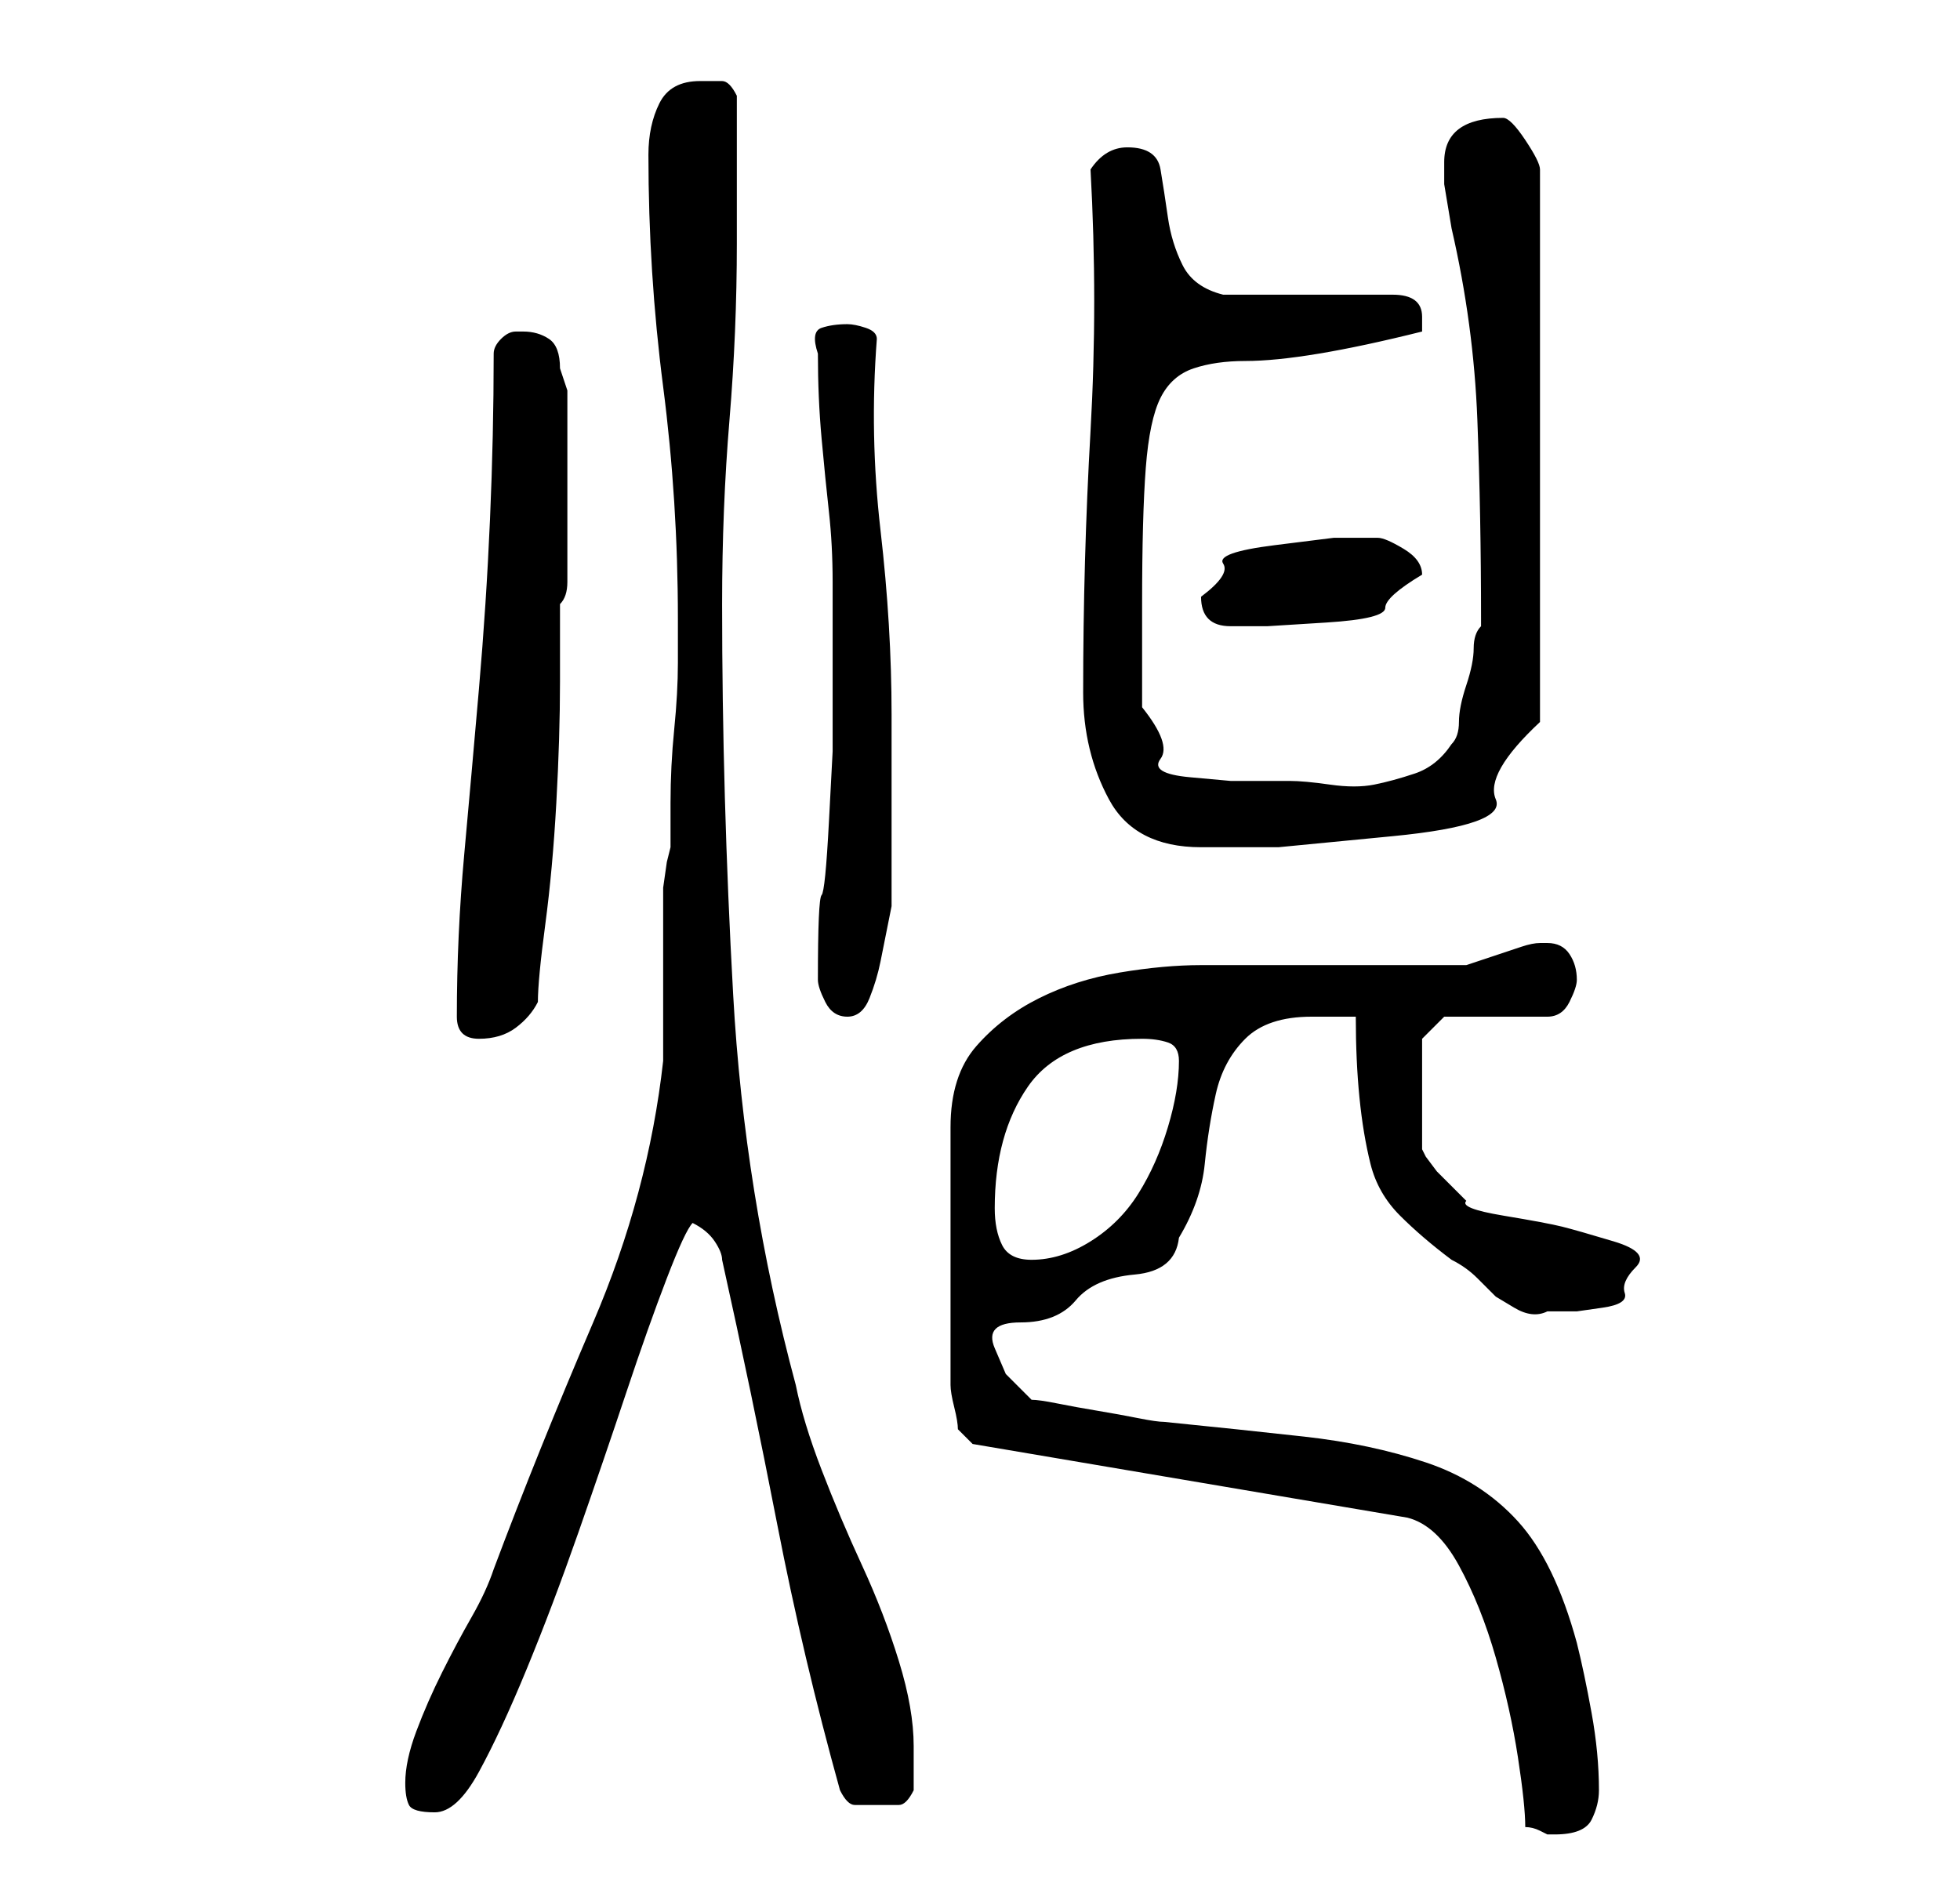 <?xml version="1.0" standalone="no"?>
<!DOCTYPE svg PUBLIC "-//W3C//DTD SVG 1.1//EN" "http://www.w3.org/Graphics/SVG/1.1/DTD/svg11.dtd" >
<svg xmlns="http://www.w3.org/2000/svg" xmlns:xlink="http://www.w3.org/1999/xlink" version="1.1" viewBox="-10 0 266 256">
   <path fill="currentColor"
d="M197 248q1 0 2 0.5l1 0.5h1q4 0 5 -2t1 -4q0 -5 -1 -10.5t-2 -9.5q-3 -11 -8 -16.5t-12.5 -8t-16.5 -3.5t-19 -2q-1 0 -3.5 -0.5t-5.5 -1t-5.5 -1t-3.5 -0.5l-3.5 -3.5t-1.5 -3.5t3.5 -3.5t7.5 -3t8 -3.5t6 -5q3 -5 3.5 -10t1.5 -9.5t4 -7.5t9 -3h6q0 6 0.5 11t1.5 9t4 7
t7 6q2 1 3.5 2.5l2.5 2.5t2.5 1.5t4.5 0.5h4t3.5 -0.5t3 -2t1.5 -3.5t-3 -3.5t-7 -2t-8 -1.5t-5 -2l-2 -2l-2 -2t-1.5 -2l-0.5 -1v-15l3 -3h14q2 0 3 -2t1 -3q0 -2 -1 -3.5t-3 -1.5h-1q-1 0 -2.5 0.5l-3 1l-3 1l-1.5 0.5h-7h-11h-11h-7q-5 0 -11 1t-11 3.5t-8.5 6.5t-3.5 11
v35q0 1 0.5 3t0.5 3l1.5 1.5l0.5 0.5l59 10q4 1 7 6.5t5 12.5t3 13.5t1 9.5zM45 242q0 2 0.5 3t3.5 1t6 -5.5t6.5 -14t7 -18.5t6.5 -19t5.5 -15.5t3.5 -7.5q2 1 3 2.5t1 2.5q4 18 7.5 36t8.5 36q1 2 2 2h3h3q1 0 2 -2v-3v-3q0 -5 -2 -11.5t-5 -13t-5.5 -13t-3.5 -11.5
q-7 -26 -8.5 -53t-1.5 -53q0 -13 1 -25t1 -24v-20q-1 -2 -2 -2h-3q-4 0 -5.5 3t-1.5 7q0 16 2 31.5t2 31.5v6q0 4 -0.5 9t-0.5 10v6l-0.5 2t-0.5 3.5v3.5v2v4v5v6v3q-2 18 -9.5 35.5t-13.5 33.5q-1 3 -3 6.5t-4 7.5t-3.5 8t-1.5 7zM125 164q0 -10 4.5 -16.5t15.5 -6.5
q2 0 3.5 0.5t1.5 2.5q0 4 -1.5 9t-4 9t-6.5 6.5t-8 2.5q-3 0 -4 -2t-1 -5zM52 138q0 3 3 3t5 -1.5t3 -3.5q0 -3 1 -10.5t1.5 -16.5t0.5 -16.5v-10.5q1 -1 1 -3v-4v-6v-4v-3v-4v-5t-1 -3q0 -3 -1.5 -4t-3.5 -1h-1q-1 0 -2 1t-1 2q0 11 -0.5 22.5t-1.5 23t-2 22.5t-1 22z
M101 133q0 1 1 3t3 2t3 -2.5t1.5 -5l1 -5l0.5 -2.5v-5v-8v-8v-5q0 -12 -1.5 -25t-0.5 -26q0 -1 -1.5 -1.5t-2.5 -0.5q-2 0 -3.5 0.5t-0.5 3.5q0 6 0.5 11.5t1 10t0.5 9.5v11v12t-0.5 9.5t-1 10t-0.5 11.5zM137 94q0 8 3.5 14.5t12.5 6.5h10.5t15.5 -1.5t14 -5t6 -10.5v-75
q0 -1 -2 -4t-3 -3q-4 0 -6 1.5t-2 4.5v3l0.5 3l0.5 3q3 13 3.5 26t0.5 27v1q-1 1 -1 3t-1 5t-1 5t-1 3q-2 3 -5 4t-5.5 1.5t-6 0t-5.5 -0.5h-8t-5.5 -0.5t-4 -2.5t-2.5 -7v-14q0 -12 0.5 -18.5t2 -9.5t4.5 -4t7 -1t10 -1t14 -3v-1.5v-0.5q0 -3 -4 -3h-4h-7h-7h-5
q-4 -1 -5.5 -4t-2 -6.5t-1 -6.5t-4.5 -3q-3 0 -5 3q1 18 0 35.5t-1 35.5zM153 81q0 2 1 3t3 1h5t8 -0.5t8 -2t5 -4.5q0 -2 -2.5 -3.5t-3.5 -1.5h-6t-8 1t-7 2.5t-3 4.5z" />
</svg>
